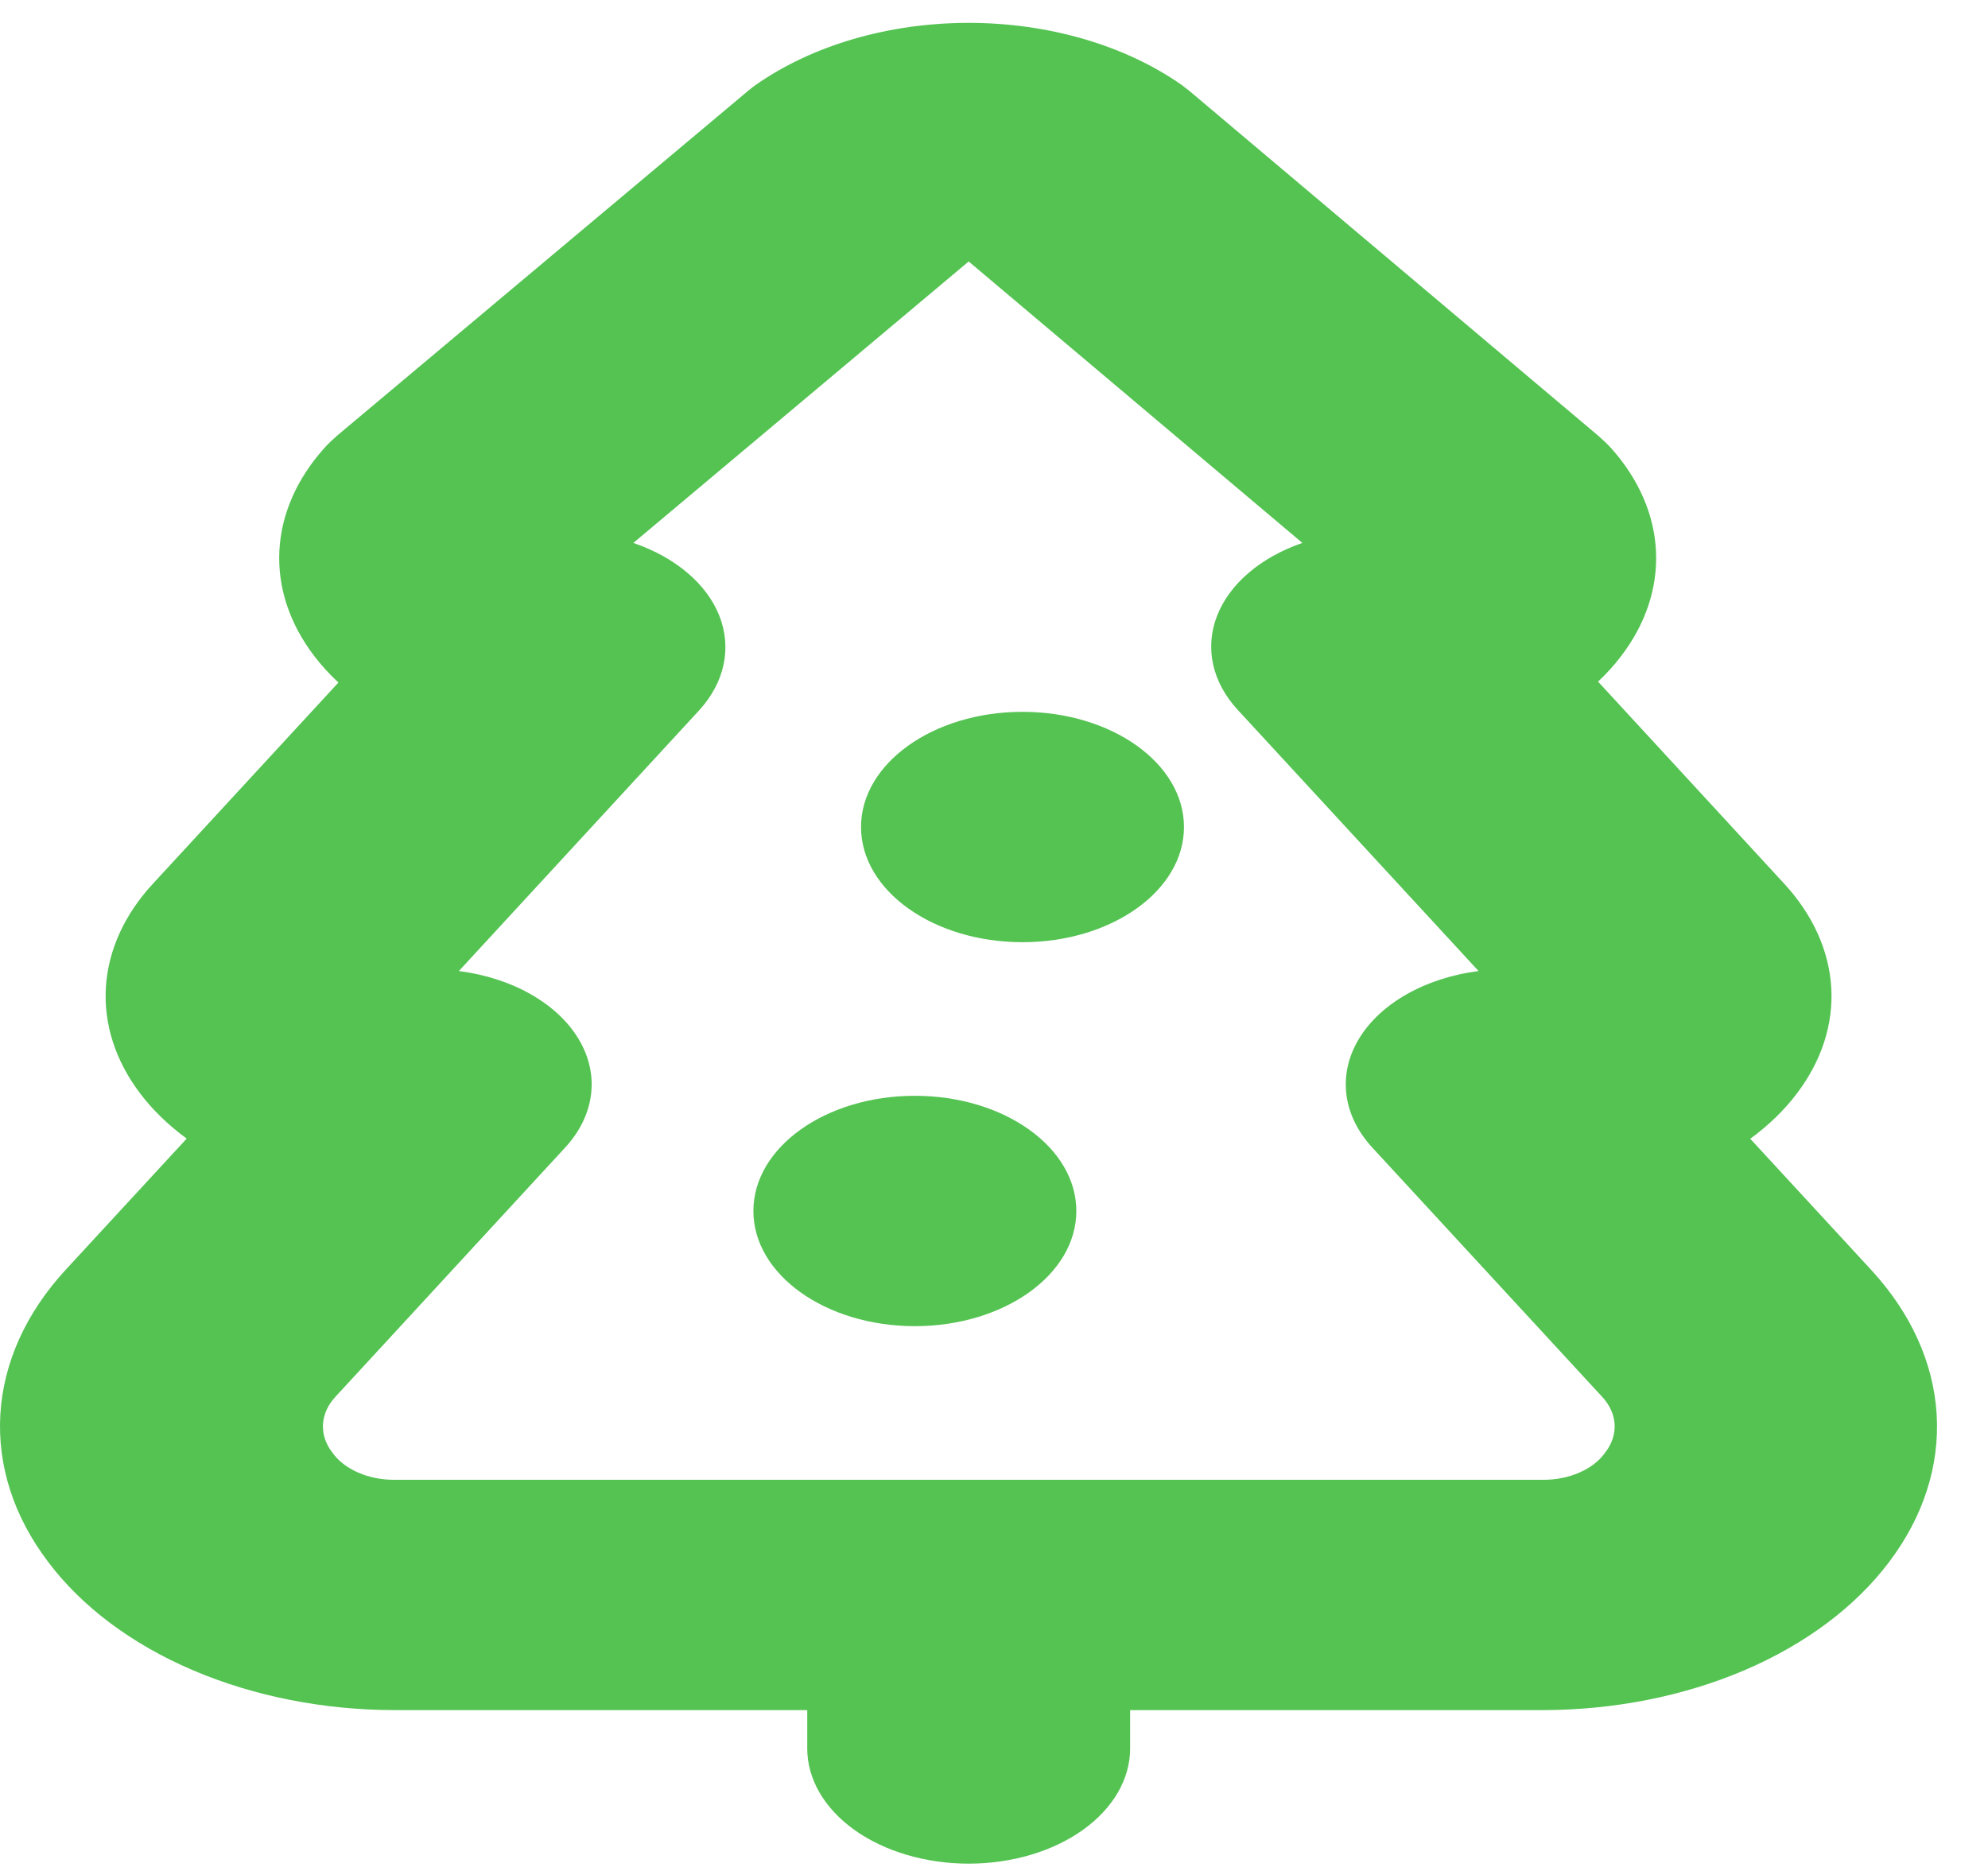 <svg width="34" height="32" viewBox="0 0 34 32" fill="none" xmlns="http://www.w3.org/2000/svg">
<g id="Group 3">
<path id="Vector" d="M0.824 26.715C1.399 27.48 2.253 28.12 3.297 28.566C4.341 29.012 5.535 29.248 6.751 29.249H13.806V29.905C13.806 30.428 14.097 30.929 14.614 31.299C15.132 31.668 15.835 31.875 16.567 31.875C17.299 31.875 18.002 31.668 18.519 31.299C19.037 30.929 19.328 30.428 19.328 29.905V29.249H26.383C27.599 29.248 28.793 29.012 29.837 28.566C30.881 28.119 31.735 27.479 32.31 26.714C32.895 25.94 33.175 25.067 33.122 24.189C33.068 23.31 32.682 22.458 32.005 21.723L29.934 19.477C30.25 19.246 30.52 18.984 30.734 18.699C31.155 18.143 31.357 17.517 31.319 16.887C31.28 16.256 31.003 15.645 30.517 15.117L27.331 11.658C27.475 11.523 27.605 11.379 27.719 11.23C28.142 10.681 28.35 10.061 28.322 9.434C28.294 8.808 28.03 8.199 27.559 7.67C27.491 7.596 27.417 7.525 27.338 7.456L20.344 1.557C20.3 1.521 20.249 1.486 20.21 1.453C19.237 0.772 17.929 0.391 16.567 0.391C15.204 0.391 13.896 0.772 12.924 1.453C12.88 1.485 12.835 1.519 12.795 1.553L5.77 7.447C5.692 7.515 5.618 7.585 5.551 7.659C5.076 8.187 4.809 8.796 4.778 9.423C4.747 10.05 4.954 10.671 5.376 11.222C5.496 11.38 5.634 11.531 5.788 11.674L2.617 15.113C2.129 15.64 1.851 16.251 1.811 16.882C1.772 17.512 1.972 18.139 2.392 18.695C2.606 18.98 2.876 19.242 3.193 19.474L1.122 21.719C0.444 22.455 0.059 23.308 0.006 24.188C-0.046 25.068 0.236 25.941 0.824 26.715ZM5.742 23.884L9.665 19.628C9.916 19.356 10.068 19.044 10.108 18.72C10.149 18.395 10.075 18.069 9.895 17.77C9.715 17.47 9.434 17.208 9.077 17.005C8.72 16.802 8.298 16.666 7.848 16.608L11.965 12.141C12.178 11.905 12.318 11.64 12.376 11.362C12.434 11.085 12.409 10.801 12.302 10.531C12.195 10.261 12.009 10.01 11.755 9.796C11.502 9.581 11.187 9.407 10.832 9.286L16.567 4.472L22.274 9.286C21.92 9.408 21.606 9.583 21.355 9.798C21.103 10.014 20.918 10.265 20.814 10.536C20.709 10.806 20.687 11.089 20.748 11.366C20.809 11.643 20.953 11.908 21.169 12.142L25.287 16.608C24.838 16.666 24.416 16.802 24.059 17.005C23.701 17.208 23.42 17.47 23.24 17.77C23.06 18.069 22.987 18.395 23.027 18.72C23.067 19.044 23.22 19.356 23.47 19.628L27.395 23.884C27.528 24.025 27.604 24.189 27.614 24.359C27.624 24.528 27.568 24.697 27.452 24.845C27.353 24.986 27.201 25.104 27.012 25.186C26.824 25.269 26.607 25.311 26.386 25.31H6.751C6.53 25.311 6.313 25.269 6.125 25.186C5.937 25.104 5.784 24.986 5.685 24.845C5.569 24.697 5.513 24.528 5.524 24.359C5.534 24.189 5.609 24.025 5.742 23.884Z" fill="#54C352"/>
<path id="Vector_2" d="M15.646 22.682C17.172 22.682 18.408 21.8 18.408 20.712C18.408 19.624 17.172 18.742 15.646 18.742C14.121 18.742 12.885 19.624 12.885 20.712C12.885 21.8 14.121 22.682 15.646 22.682Z" fill="#54C352"/>
<path id="Vector_3" d="M17.487 16.115C19.012 16.115 20.249 15.233 20.249 14.145C20.249 13.057 19.012 12.175 17.487 12.175C15.962 12.175 14.726 13.057 14.726 14.145C14.726 15.233 15.962 16.115 17.487 16.115Z" fill="#54C352"/>
</g>
</svg>
